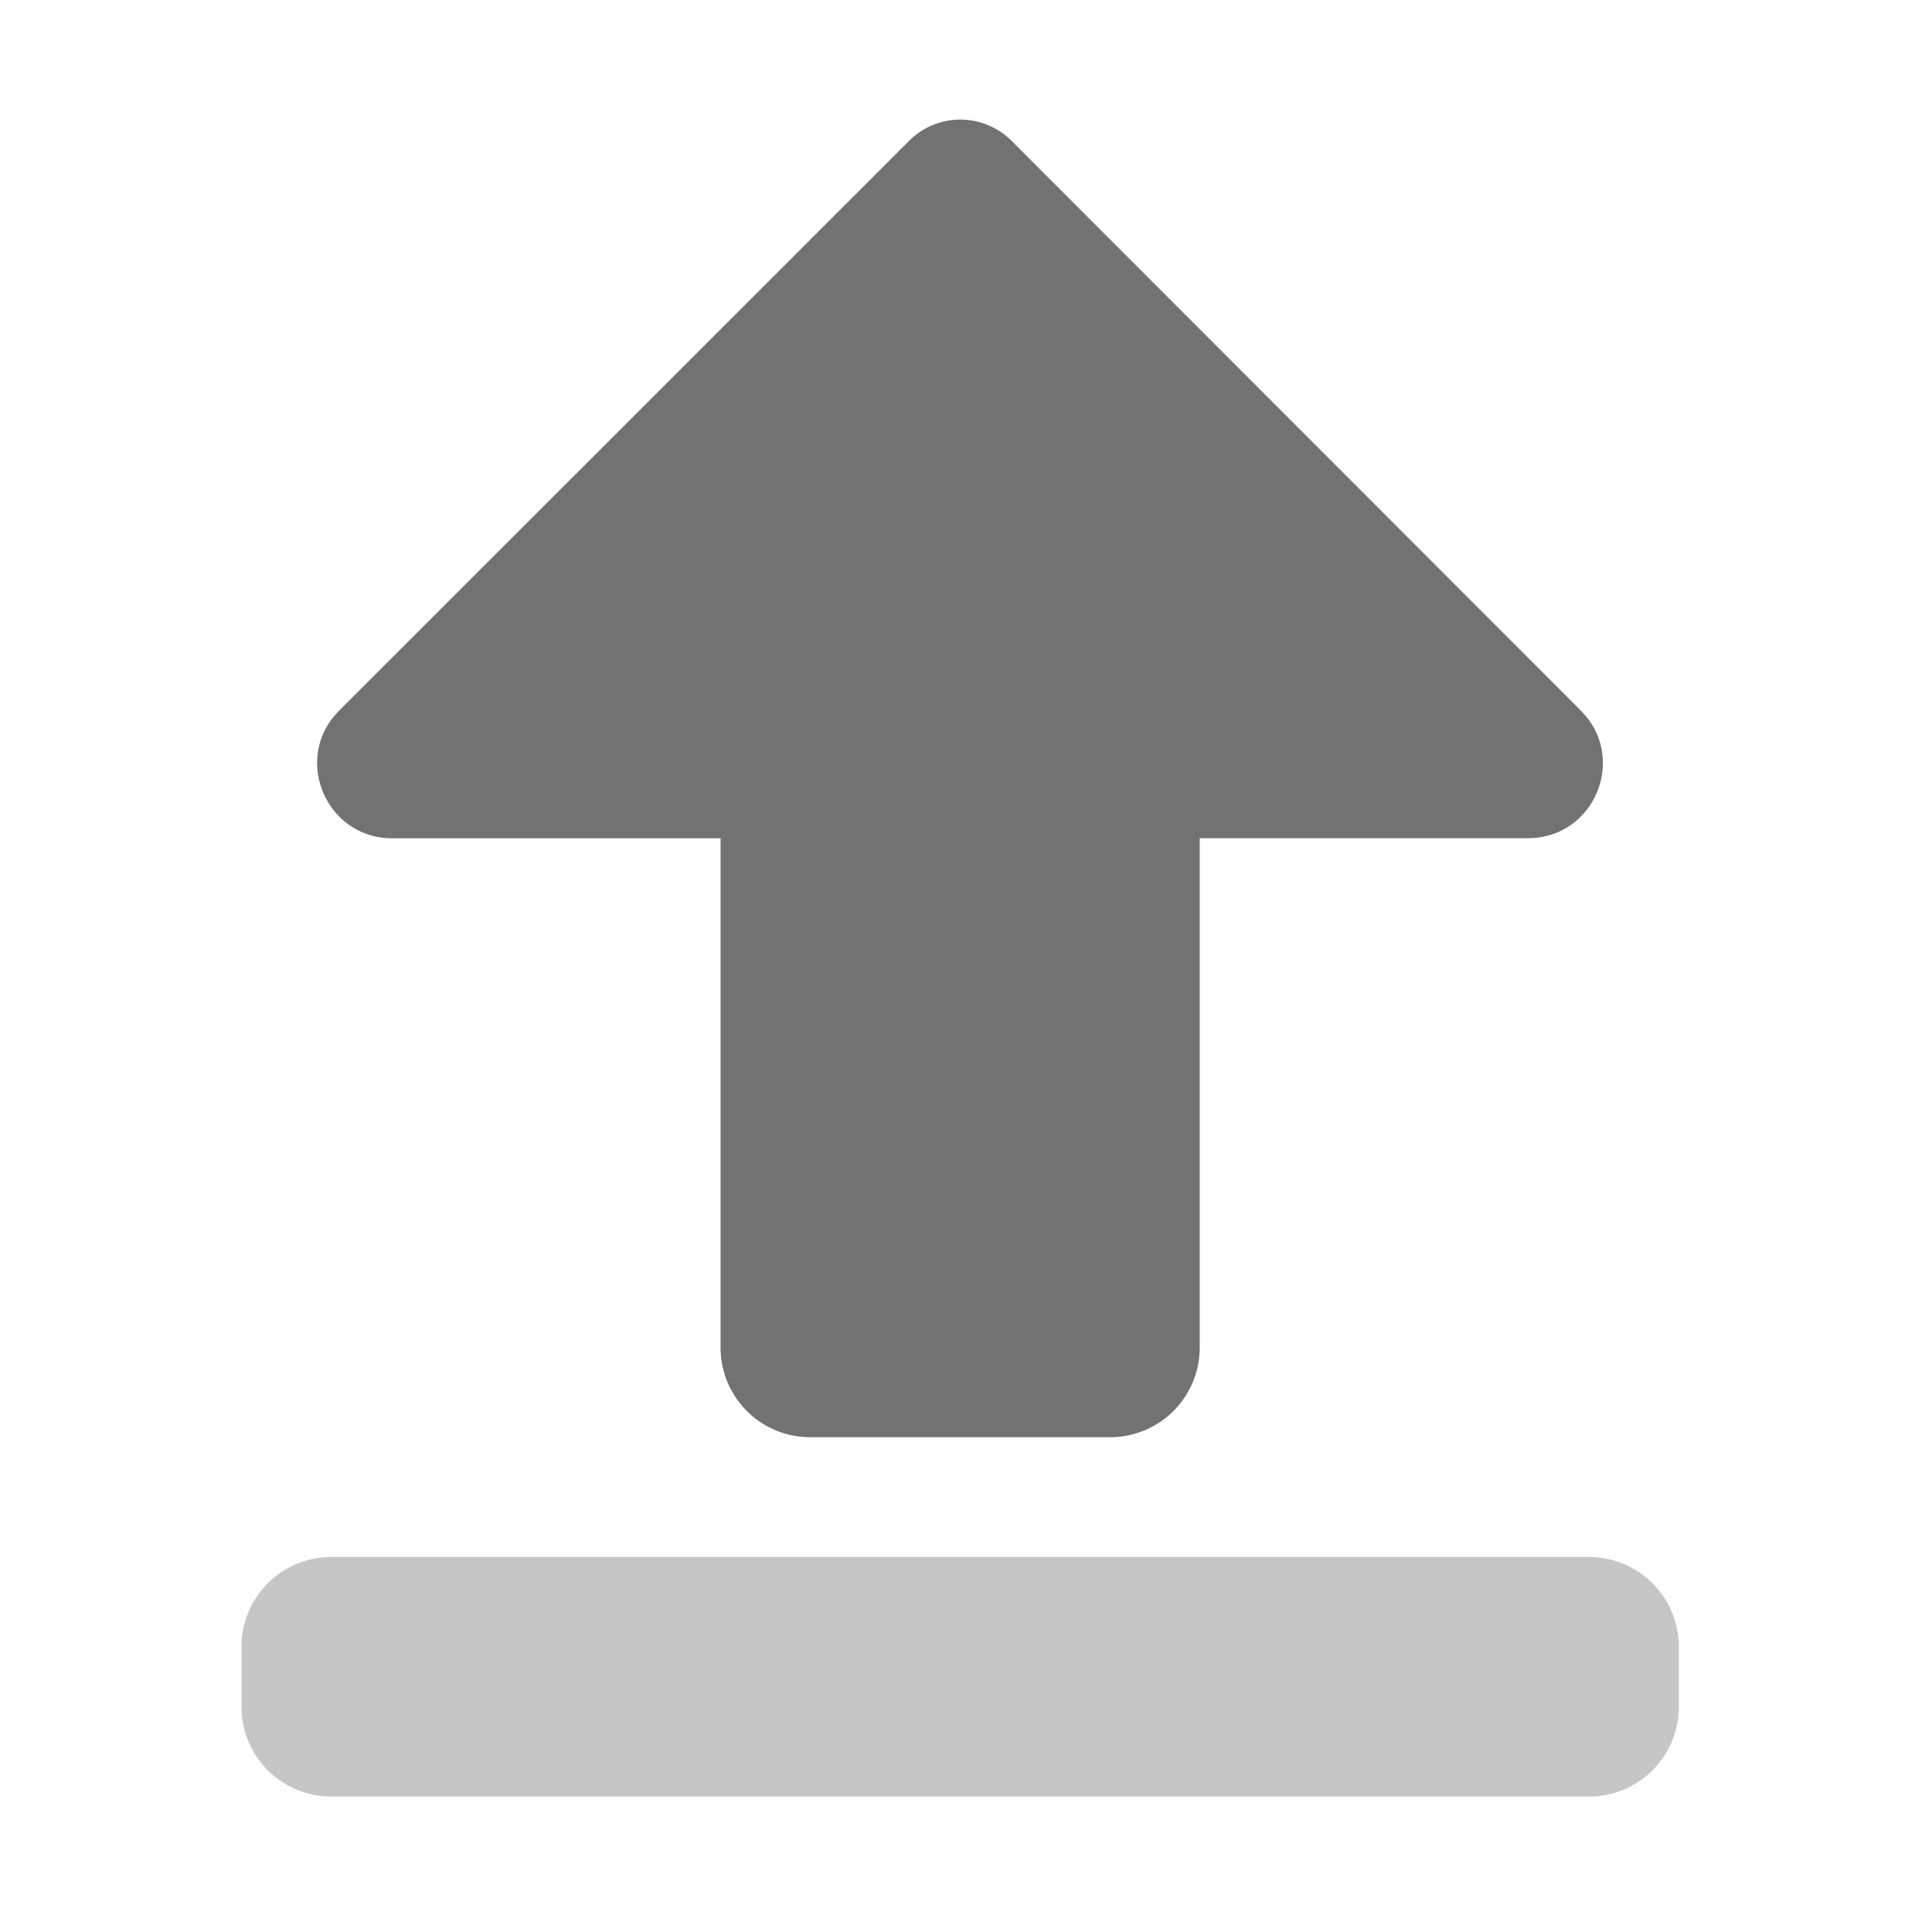 ﻿<?xml version='1.0' encoding='UTF-8'?>
<svg viewBox="-3.999 0.003 32 32" xmlns="http://www.w3.org/2000/svg">
  <g transform="matrix(0.062, 0, 0, 0.062, 0, 0)">
    <defs>
      <style>.fa-secondary{opacity:.4}</style>
    </defs>
    <path d="M360, 480L24, 480A24 24 0 0 1 0, 456L0, 440A24 24 0 0 1 24, 416L360, 416A24 24 0 0 1 384, 440L384, 456A24 24 0 0 1 360, 480z" fill="#727272" opacity="0.4" fill-opacity="1" class="Black" />
    <path d="M232, 384L152, 384A23.94 23.94 0 0 1 128, 360L128, 224L40.3, 224C22.5, 224 13.5, 202.49 26.1, 189.89L178.4, 37.63A19.36 19.36 0 0 1 205.7, 37.63L357.8, 189.86C370.4, 202.46 361.5, 223.97 343.7, 223.97L256, 223.97L256, 360A23.94 23.94 0 0 1 232, 384z" fill="#727272" fill-opacity="1" class="Black" />
  </g>
</svg>